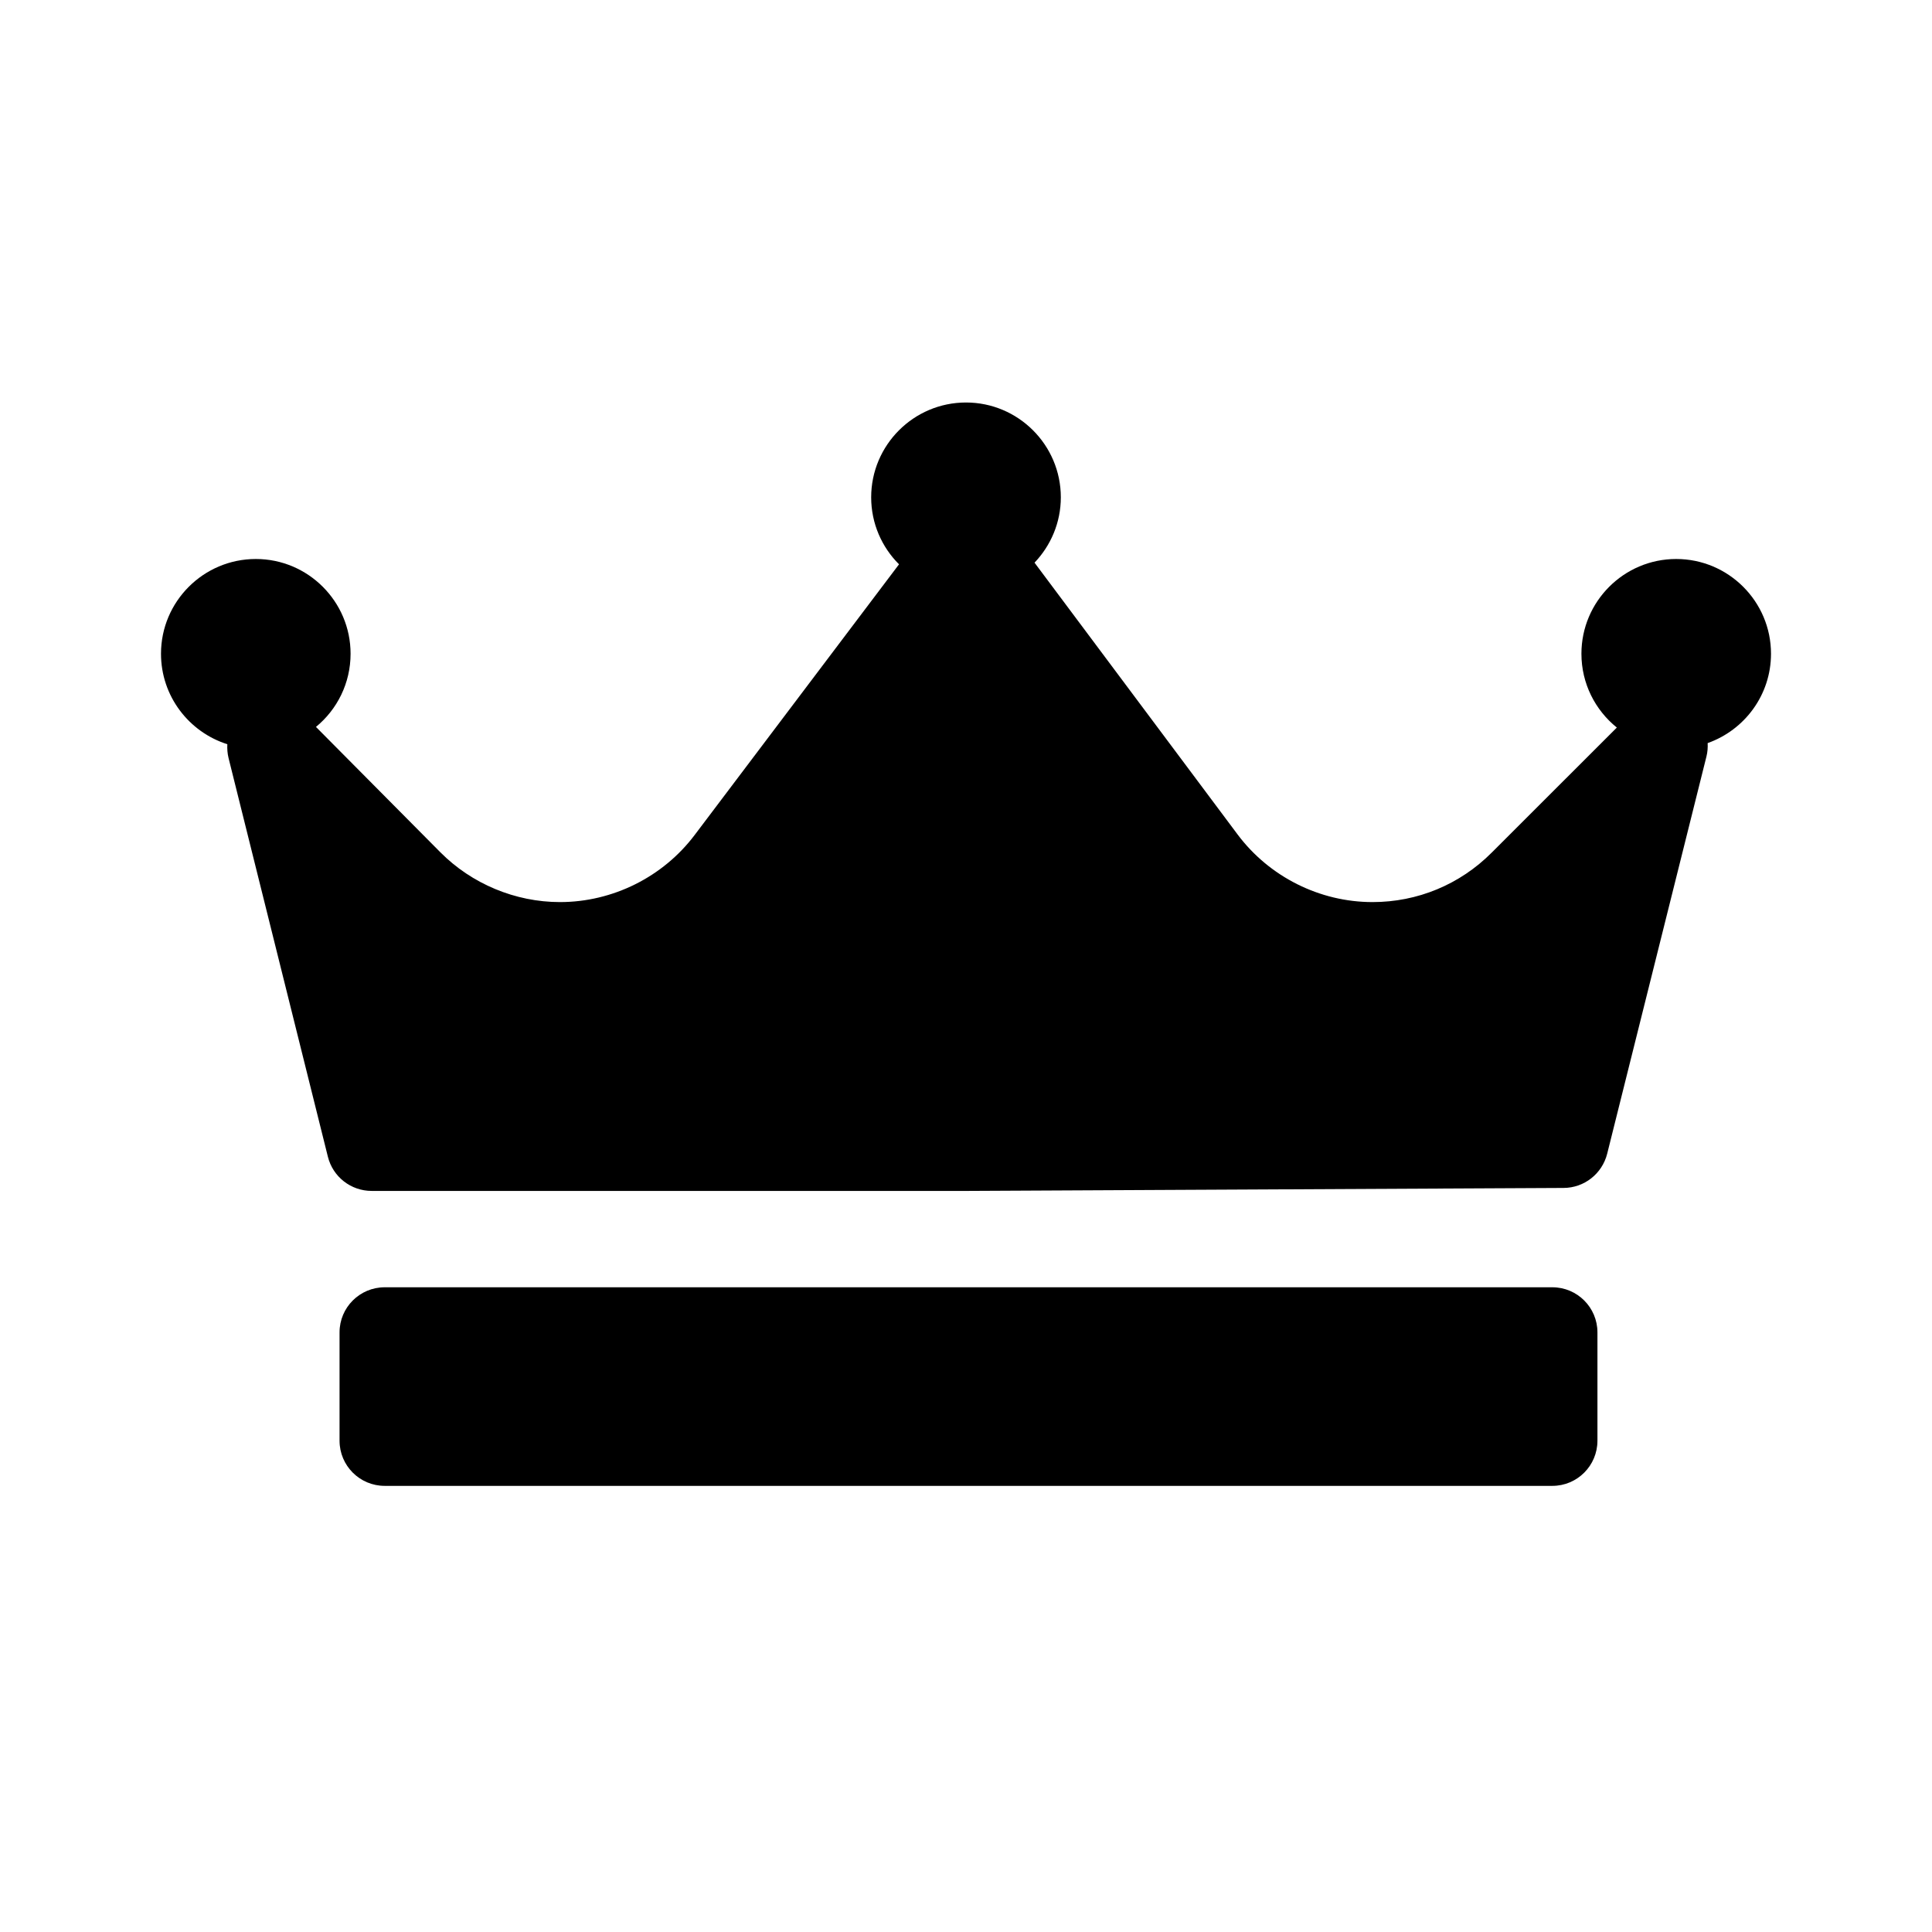 <svg width="1em" height="1em" viewBox="0 0 24 24" fill="none" xmlns="http://www.w3.org/2000/svg">
<path d="M21.213 9.231C21.216 9.286 21.212 9.342 21.198 9.398L19.965 14.332C19.902 14.581 19.68 14.756 19.424 14.757L12.022 14.794C12.021 14.794 12.02 14.794 12.019 14.794H4.617C4.359 14.794 4.135 14.619 4.073 14.369L2.839 9.416C2.825 9.359 2.821 9.301 2.824 9.245C2.347 9.094 2 8.648 2 8.121C2 7.472 2.528 6.944 3.178 6.944C3.827 6.944 4.355 7.472 4.355 8.121C4.355 8.487 4.188 8.814 3.925 9.03L5.47 10.587C5.86 10.98 6.402 11.206 6.956 11.206C7.611 11.206 8.236 10.894 8.629 10.373L11.168 7.01C10.954 6.797 10.822 6.502 10.822 6.178C10.822 5.528 11.351 5 12 5C12.649 5 13.178 5.528 13.178 6.178C13.178 6.492 13.053 6.778 12.851 6.99C12.851 6.991 12.852 6.991 12.853 6.992L15.373 10.365C15.766 10.891 16.393 11.206 17.05 11.206C17.609 11.206 18.135 10.988 18.53 10.592L20.085 9.038C19.817 8.822 19.645 8.492 19.645 8.121C19.645 7.472 20.173 6.944 20.822 6.944C21.472 6.944 22 7.472 22 8.121C22 8.634 21.671 9.069 21.213 9.231ZM19.844 16.551C19.844 16.242 19.593 15.991 19.284 15.991H4.779C4.469 15.991 4.218 16.242 4.218 16.551V17.897C4.218 18.207 4.469 18.458 4.779 18.458H19.284C19.593 18.458 19.844 18.207 19.844 17.897V16.551Z" fill="currentColor"/>
</svg>
